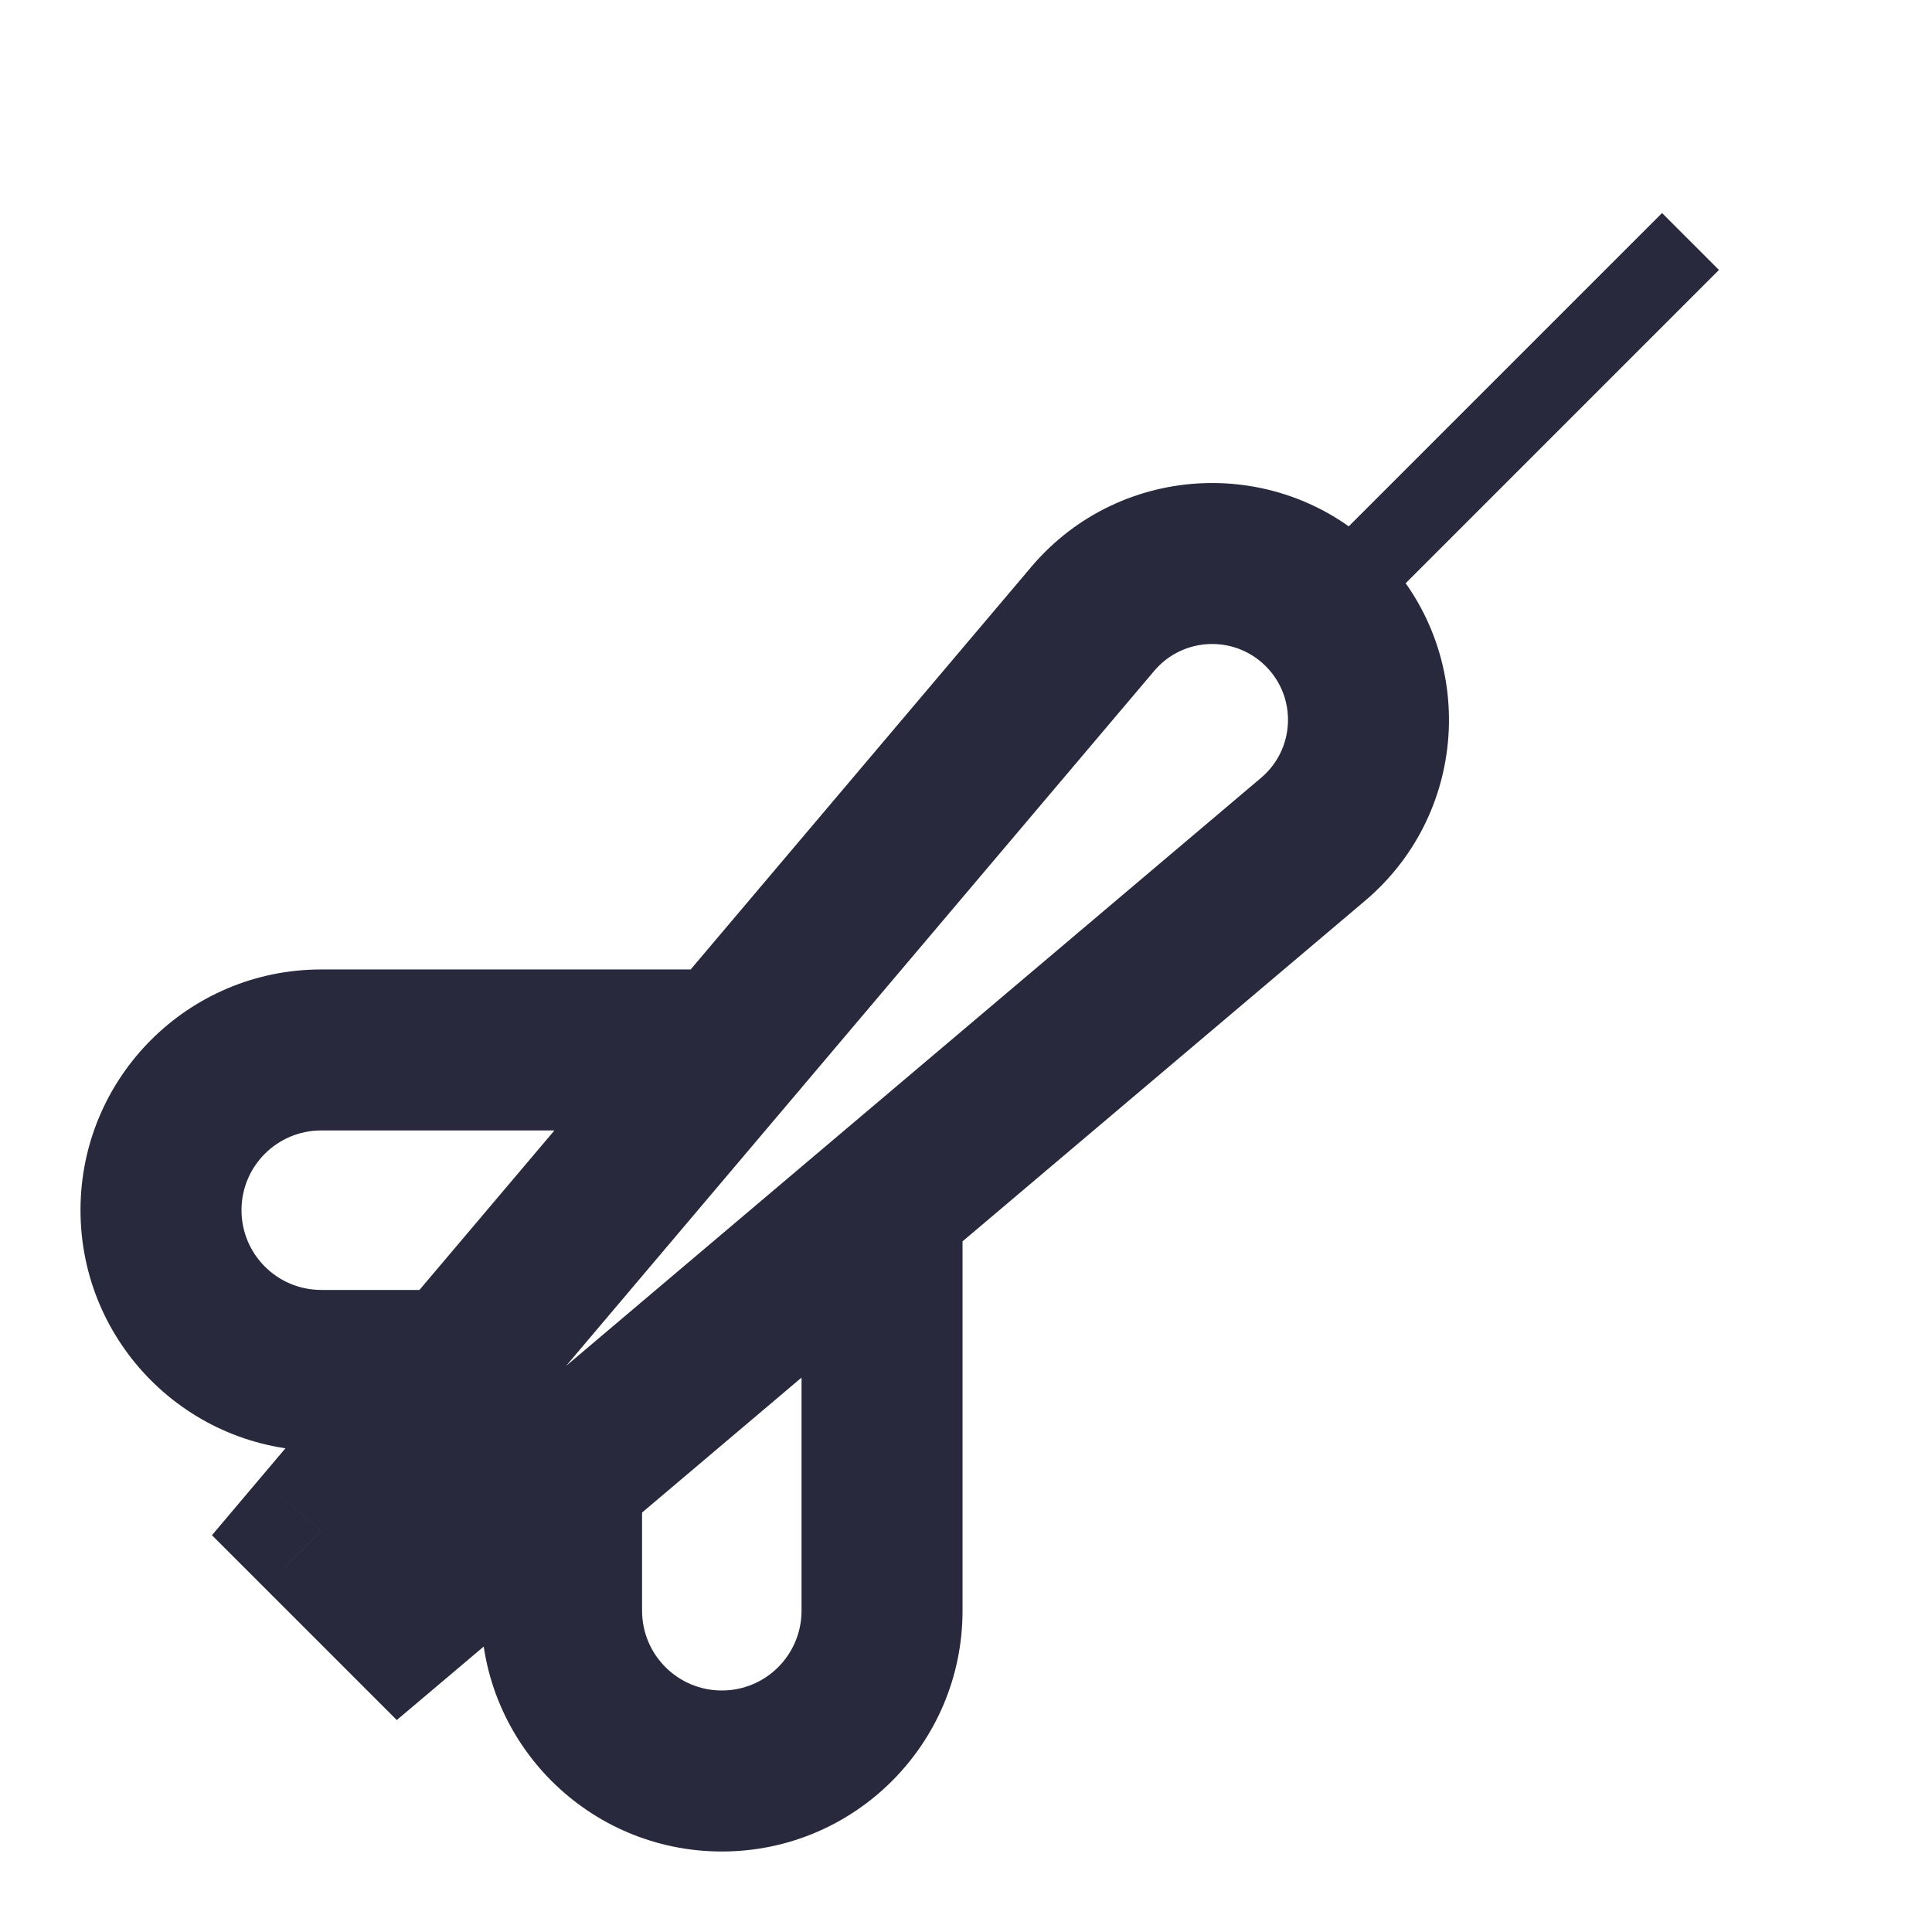 <svg width="24" height="24" viewBox="0 0 24 24" fill="none" xmlns="http://www.w3.org/2000/svg">
<path d="M13.574 7.688L14.338 8.334L14.338 8.334L13.574 7.688ZM3.99 19.014L3.227 18.368L2.633 19.071L3.283 19.721L3.99 19.014ZM4.986 20.009L4.279 20.717L4.929 21.367L5.632 20.773L4.986 20.009ZM16.312 10.426L16.958 11.189H16.958L16.312 10.426ZM16.431 7.569L17.138 6.862V6.862L16.431 7.569ZM9.043 13.043L9.807 13.689L9.043 13.043ZM6.976 18.325L6.33 17.562L6.976 18.325ZM3.283 19.721L4.279 20.717L5.693 19.302L4.698 18.307L3.283 19.721ZM15.724 8.276C16.114 8.666 16.087 9.306 15.666 9.662L16.958 11.189C18.272 10.077 18.355 8.079 17.138 6.862L15.724 8.276ZM17.138 6.862C15.921 5.645 13.923 5.728 12.811 7.042L14.338 8.334C14.694 7.913 15.334 7.886 15.724 8.276L17.138 6.862ZM4.911 16.378L3.227 18.368L4.754 19.66L6.438 17.67L4.911 16.378ZM5.675 16.024H3.99V18.024H5.675V16.024ZM12.811 7.042L8.28 12.397L9.807 13.689L14.338 8.334L12.811 7.042ZM8.28 12.397L4.911 16.378L6.438 17.67L9.807 13.689L8.28 12.397ZM3.99 14.043H9.043V12.043H3.99V14.043ZM5.632 20.773L7.622 19.089L6.33 17.562L4.34 19.246L5.632 20.773ZM5.976 18.325V20.009H7.976V18.325H5.976ZM7.622 19.089L11.603 15.72L10.311 14.193L6.33 17.562L7.622 19.089ZM11.603 15.72L16.958 11.189L15.666 9.662L10.311 14.193L11.603 15.72ZM11.957 20.009V14.957H9.957V20.009H11.957ZM5.976 20.009C5.976 21.661 7.315 23 8.967 23V21C8.42 21 7.976 20.556 7.976 20.009H5.976ZM3 15.033C3 14.486 3.443 14.043 3.99 14.043V12.043C2.339 12.043 1 13.382 1 15.033H3ZM8.967 23C10.618 23 11.957 21.661 11.957 20.009H9.957C9.957 20.556 9.514 21 8.967 21V23ZM3.99 16.024C3.443 16.024 3 15.58 3 15.033H1C1 16.685 2.339 18.024 3.99 18.024V16.024Z" fill="#28293D"/>
<path d="M21 3L17 7" stroke="#28293D"/>
</svg>
